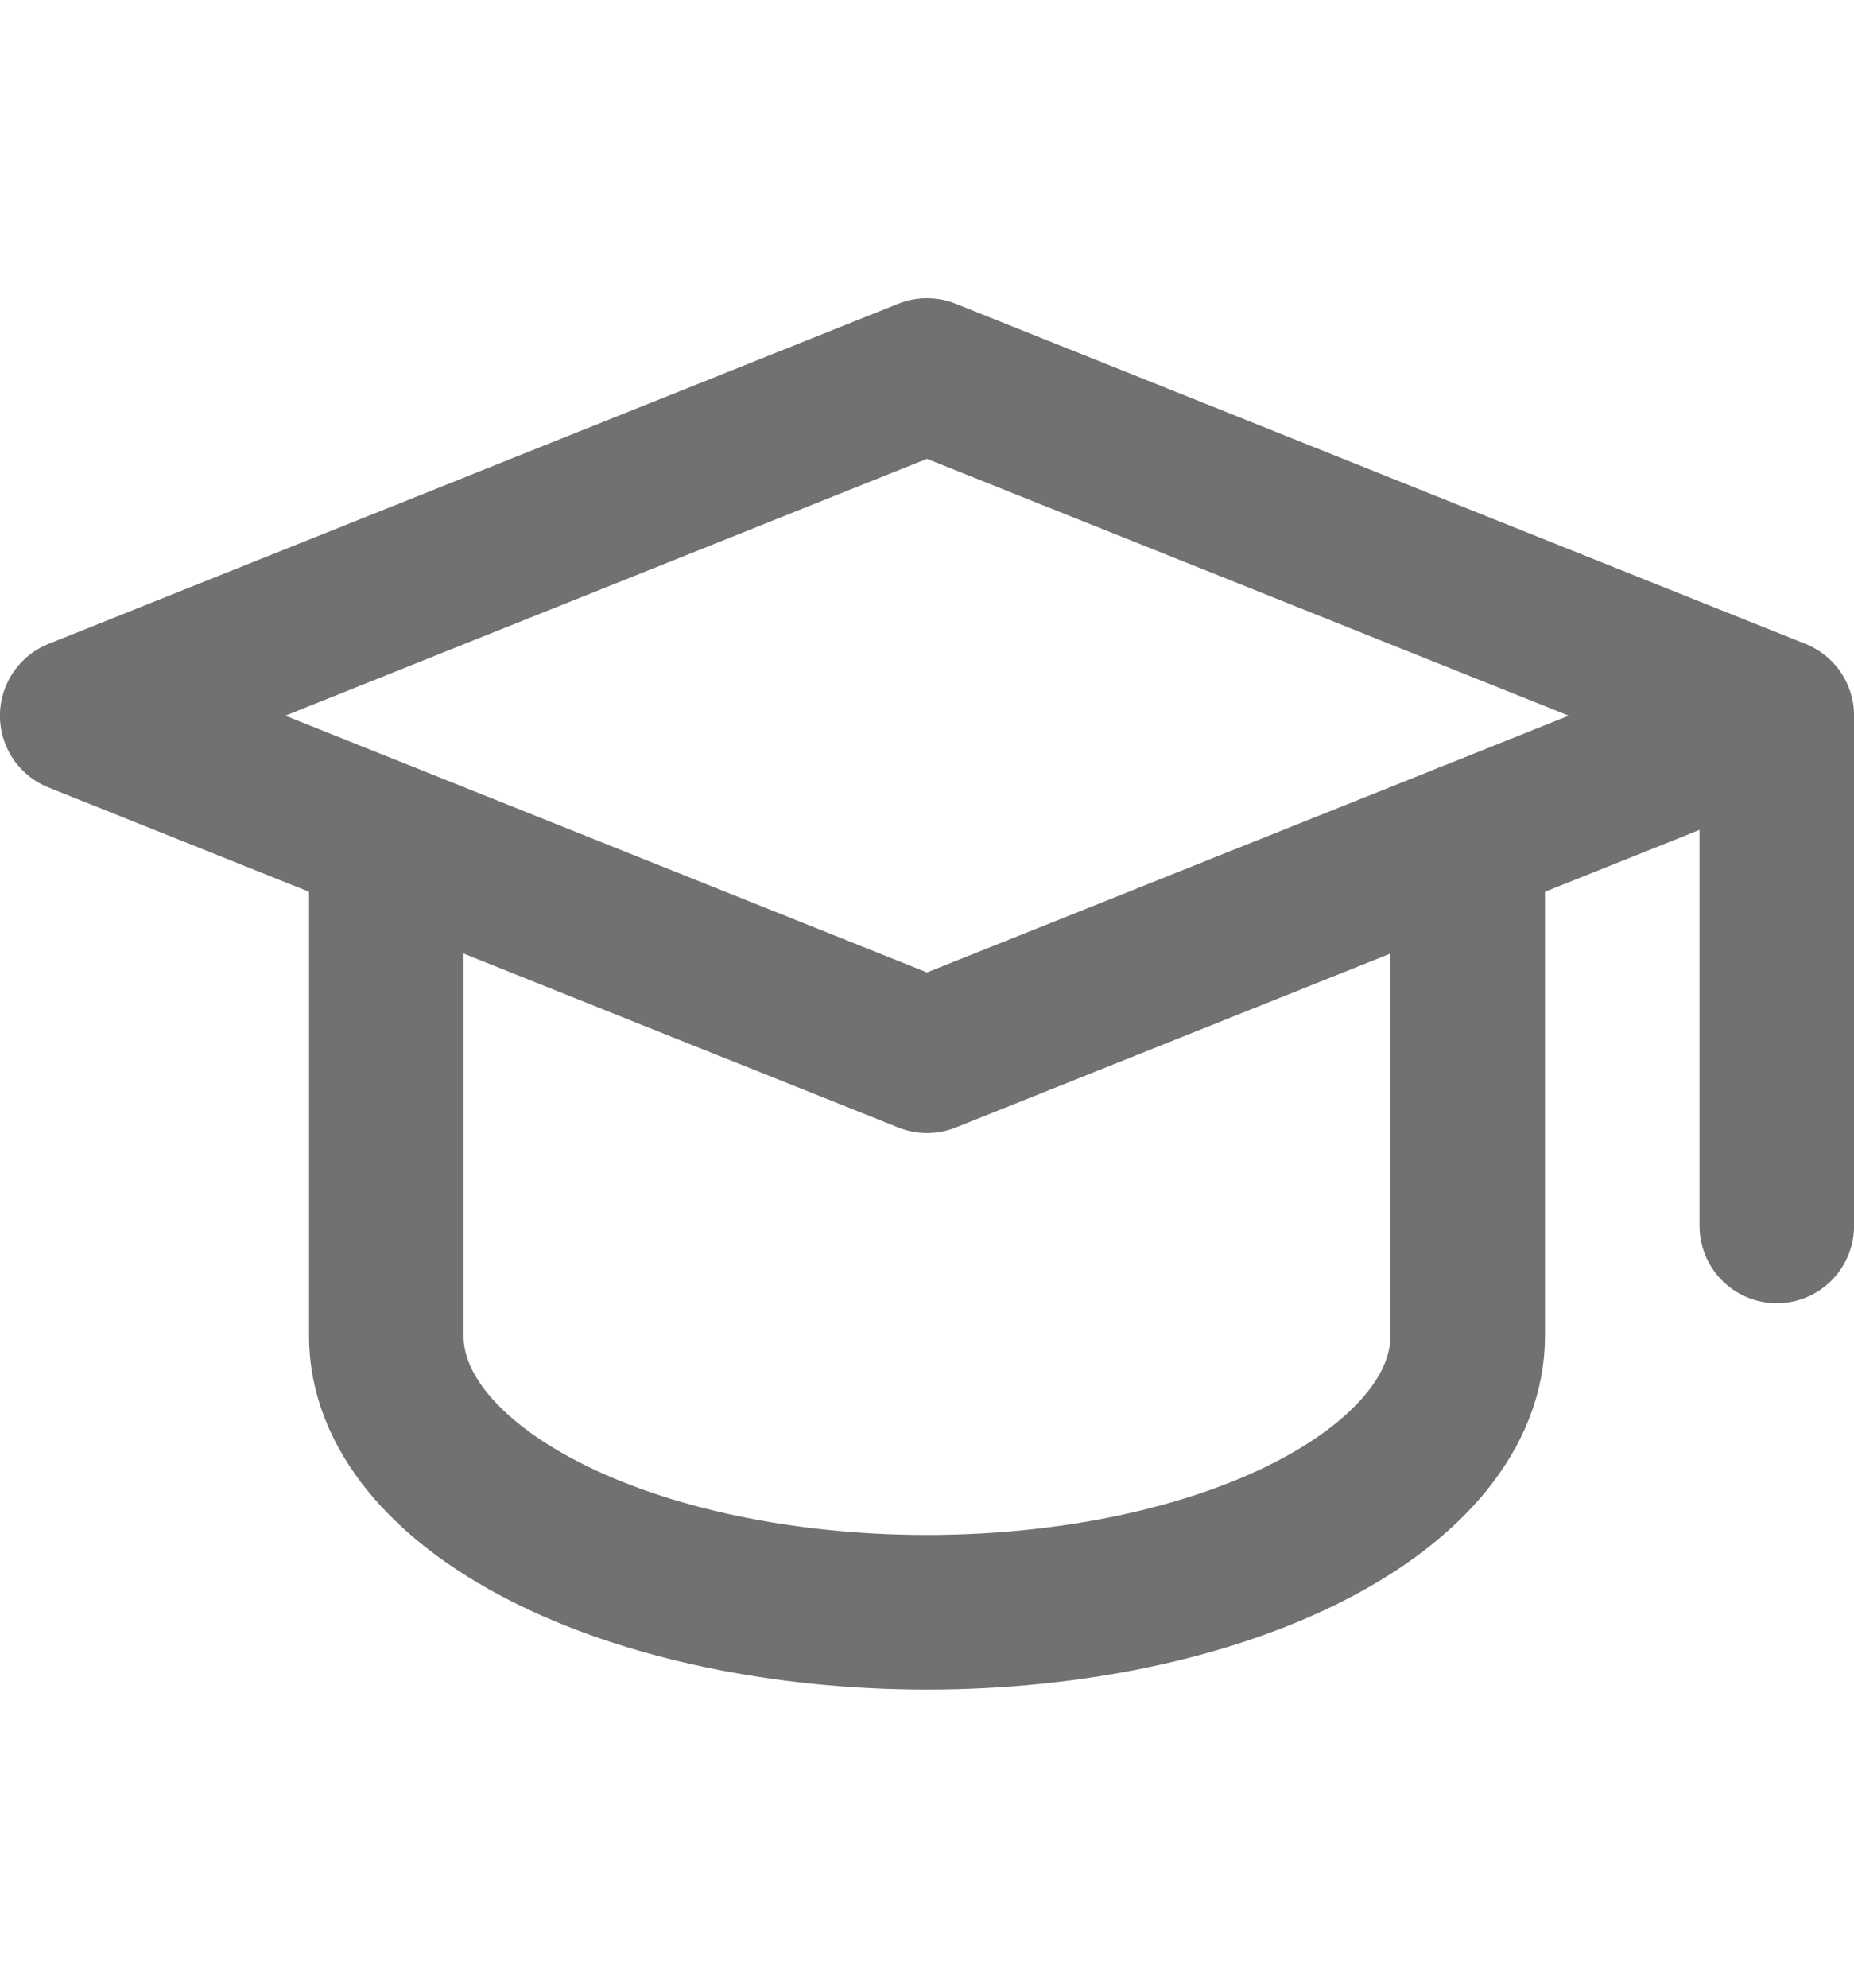 <svg width="14" height="15" viewBox="0 0 14 15" fill="none" xmlns="http://www.w3.org/2000/svg">
<path d="M13.417 5.401L7 2.834L0.583 5.401L7 7.967L13.417 5.401ZM13.417 5.401V9.251" stroke="#707173" stroke-width="1.167" stroke-linecap="round" stroke-linejoin="round"/>
<path d="M2.917 6.334V10.084C2.917 10.636 3.347 11.166 4.113 11.557C4.878 11.948 5.917 12.167 7 12.167C8.083 12.167 9.122 11.948 9.887 11.557C10.653 11.166 11.083 10.636 11.083 10.084V6.334" stroke="#707173" stroke-width="1.167" stroke-linecap="round" stroke-linejoin="round"/>
</svg>
